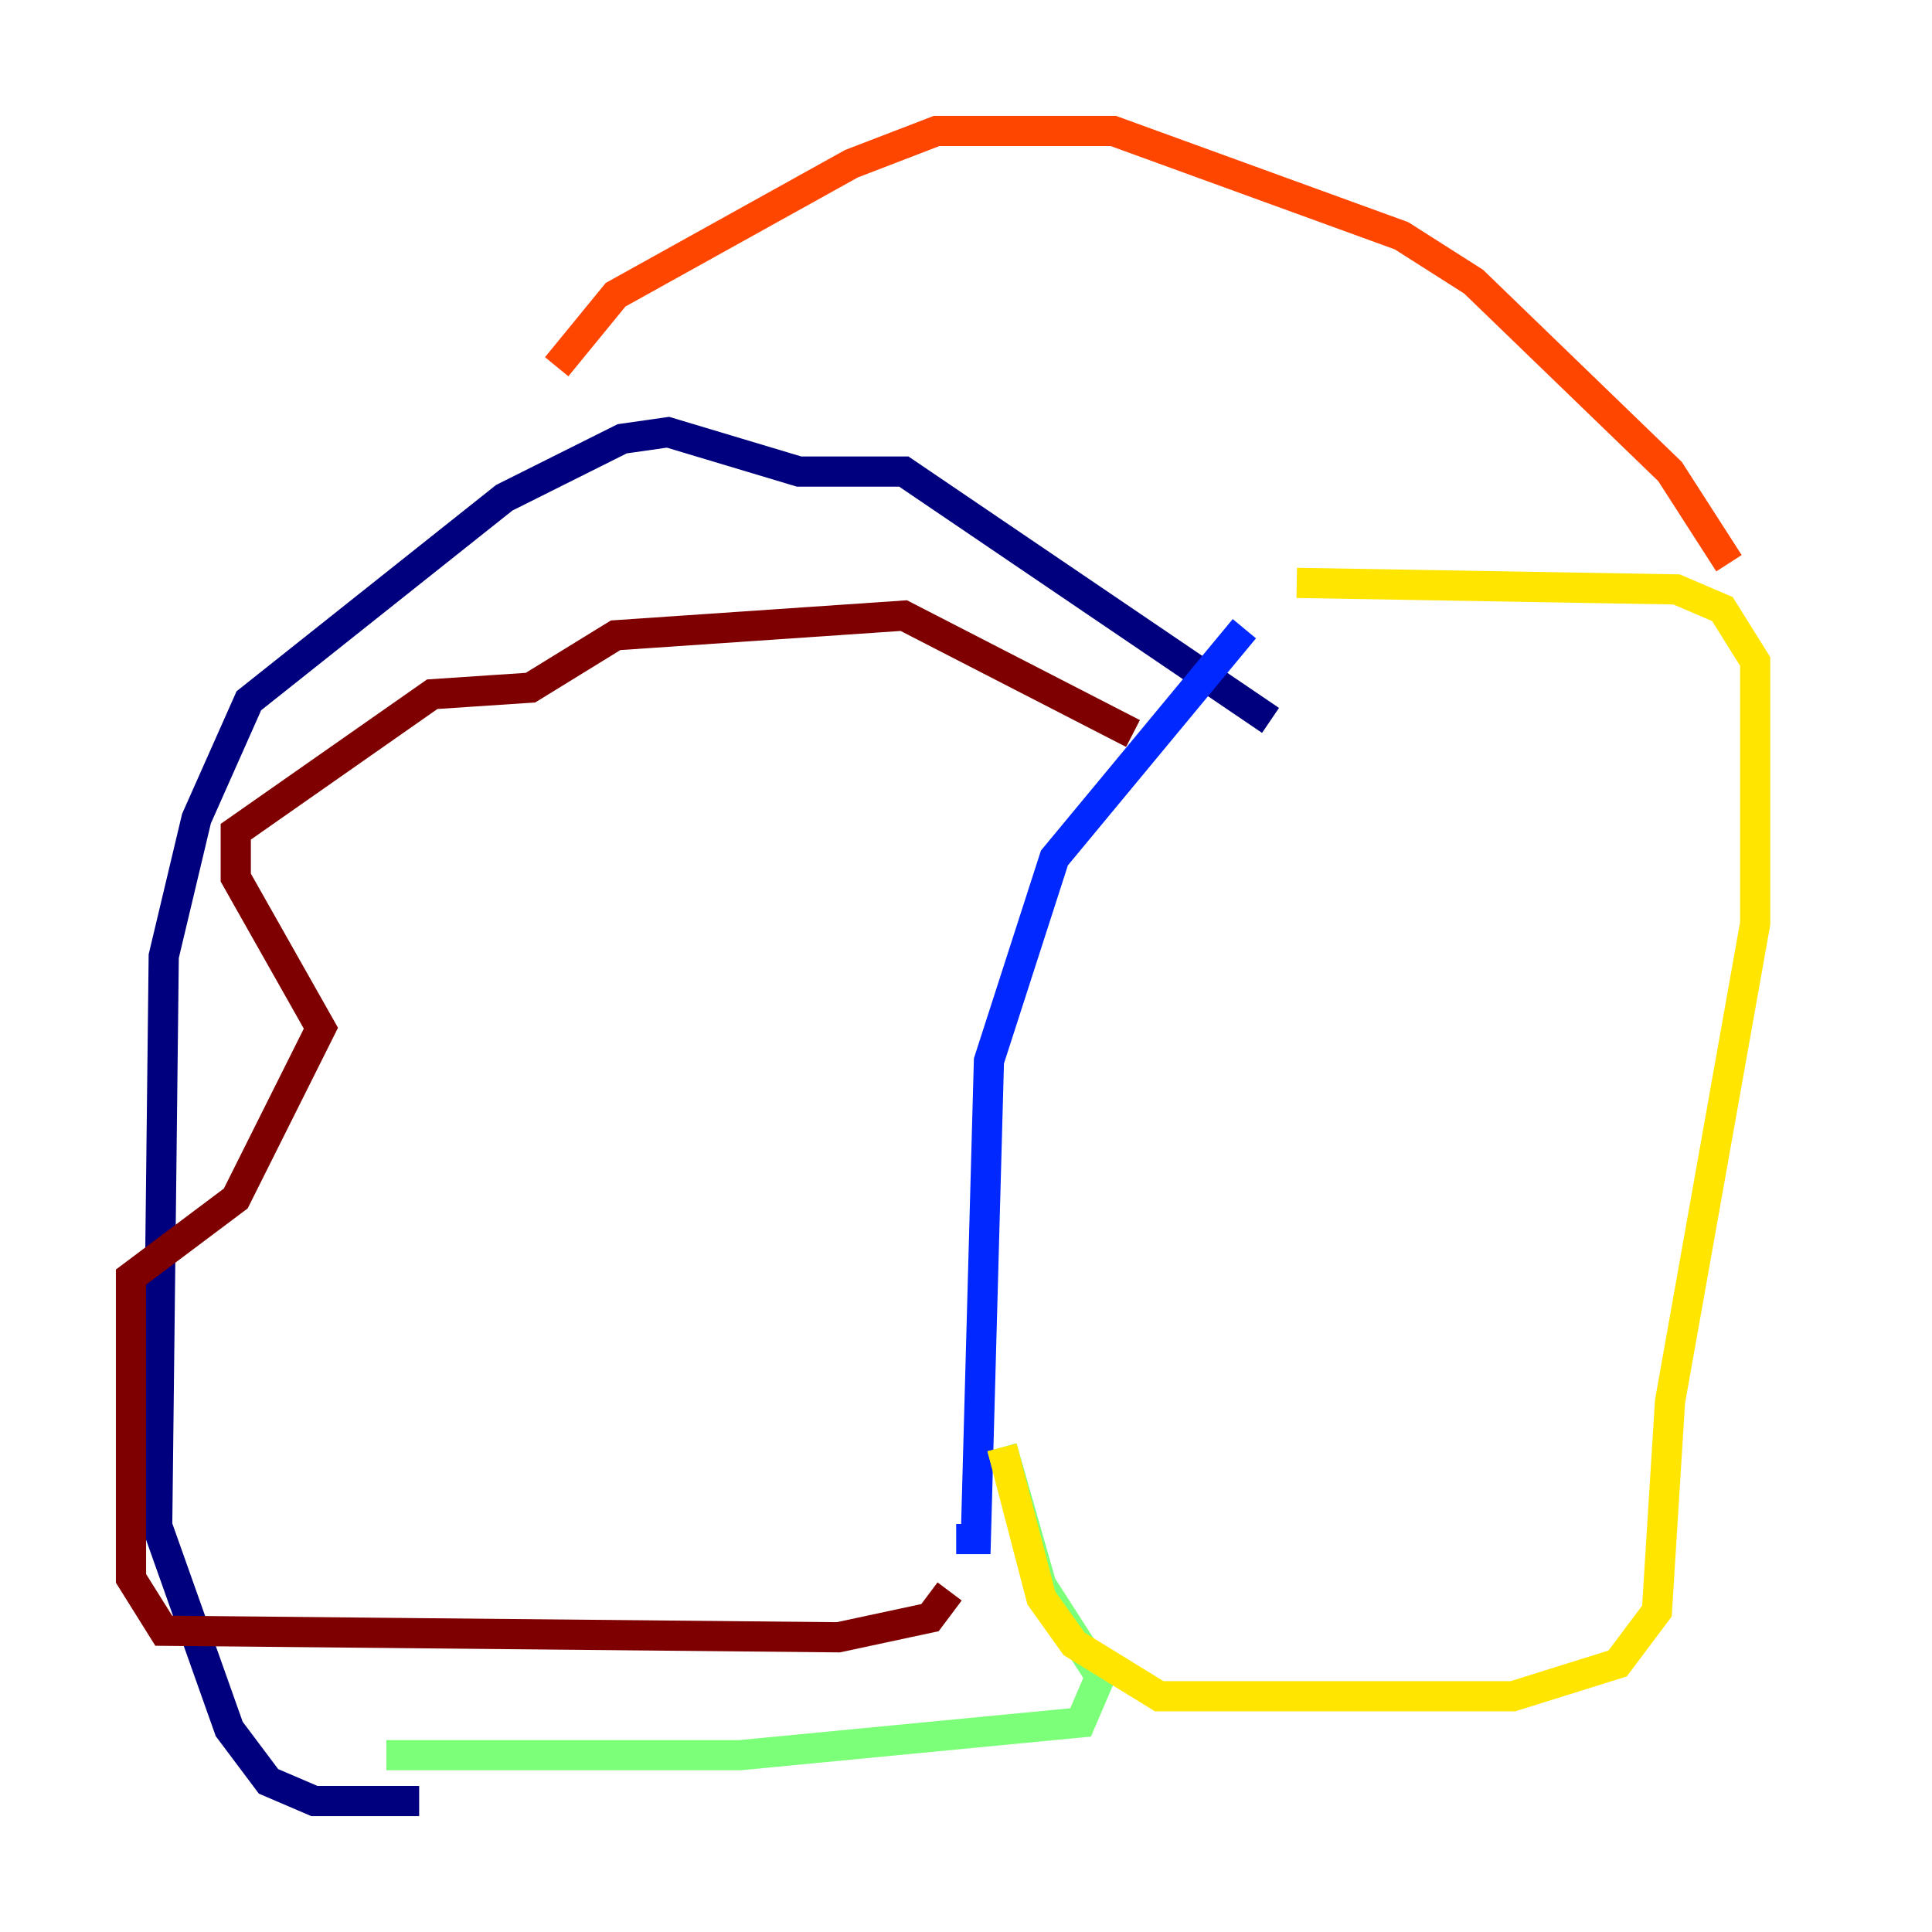 <?xml version="1.0" encoding="utf-8" ?>
<svg baseProfile="tiny" height="128" version="1.2" viewBox="0,0,128,128" width="128" xmlns="http://www.w3.org/2000/svg" xmlns:ev="http://www.w3.org/2001/xml-events" xmlns:xlink="http://www.w3.org/1999/xlink"><defs /><polyline fill="none" points="84.176,47.729 59.878,31.241 52.936,31.241 44.258,28.637 41.22,29.071 33.41,32.976 16.488,46.427 13.017,54.237 10.848,63.349 10.414,101.098 15.186,114.549 17.79,118.02 20.827,119.322 27.77,119.322" stroke="#00007f" stroke-width="2" /><polyline fill="none" points="82.441,41.654 69.858,56.841 65.519,70.291 64.651,101.966 63.349,101.966" stroke="#0028ff" stroke-width="2" /><polyline fill="none" points="63.349,101.966 63.349,101.966" stroke="#00d4ff" stroke-width="2" /><polyline fill="none" points="25.6,116.285 49.031,116.285 71.593,114.115 72.895,111.078 68.99,105.003 66.386,95.891" stroke="#7cff79" stroke-width="2" /><polyline fill="none" points="66.386,95.891 68.99,105.871 71.159,108.909 76.8,112.38 100.231,112.38 107.173,110.21 109.776,106.739 110.644,92.854 116.285,61.18 116.285,43.824 114.115,40.352 111.078,39.051 85.912,38.617" stroke="#ffe500" stroke-width="2" /><polyline fill="none" points="114.549,37.315 110.644,31.241 97.627,18.658 92.854,15.62 73.763,8.678 62.047,8.678 56.407,10.848 40.786,19.525 36.881,24.298" stroke="#ff4600" stroke-width="2" /><polyline fill="none" points="75.064,48.597 59.878,40.786 40.786,42.088 35.146,45.559 28.637,45.993 15.62,55.105 15.62,58.142 21.261,68.122 15.62,79.403 8.678,84.61 8.678,104.57 10.848,108.041 55.539,108.475 61.614,107.173 62.915,105.437" stroke="#7f0000" stroke-width="2" /></svg>